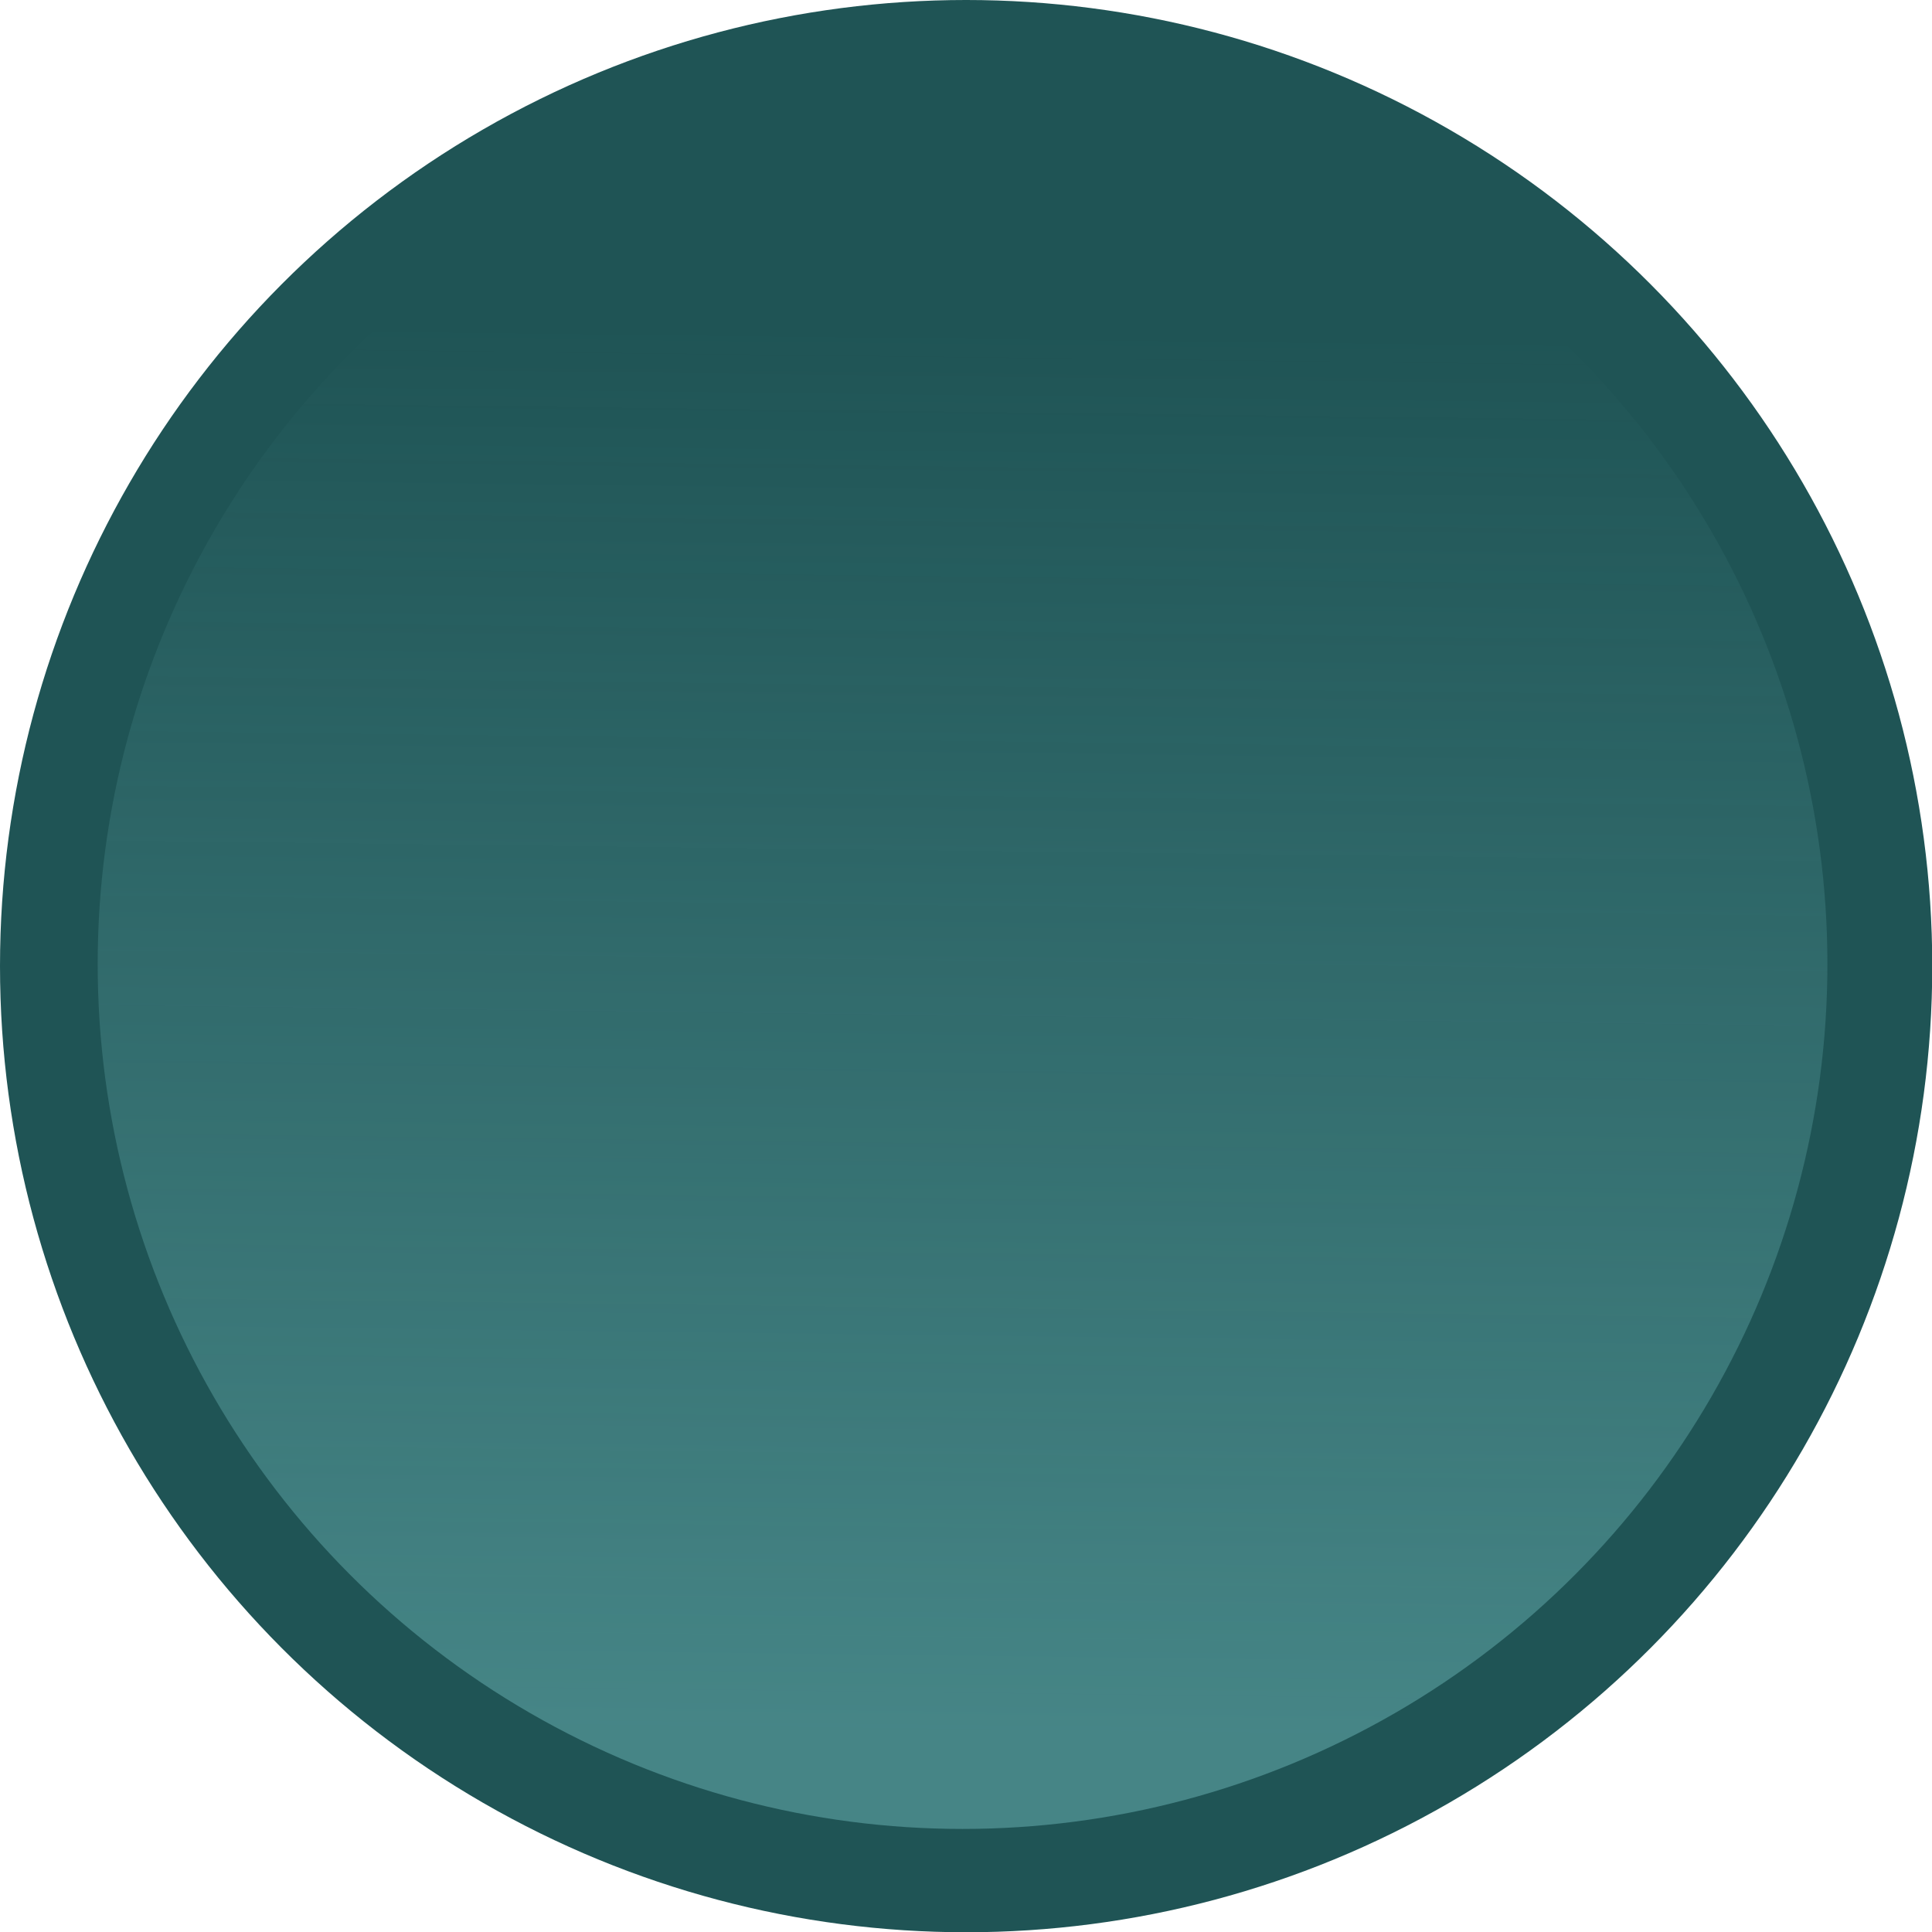 <?xml version="1.0" encoding="UTF-8" standalone="no"?>
<svg
   xmlns:dc="http://purl.org/dc/elements/1.1/"
   xmlns:cc="http://creativecommons.org/ns#"
   xmlns:rdf="http://www.w3.org/1999/02/22-rdf-syntax-ns#"
   xmlns:svg="http://www.w3.org/2000/svg"
   xmlns="http://www.w3.org/2000/svg"
   xmlns:xlink="http://www.w3.org/1999/xlink"
   xmlns:sodipodi="http://sodipodi.sourceforge.net/DTD/sodipodi-0.dtd"
   xmlns:inkscape="http://www.inkscape.org/namespaces/inkscape"
   width="7.555mm"
   height="7.555mm"
   viewBox="0 0 7.555 7.555"
   version="1.1"
   id="svg11048"
   inkscape:version="1.0 (4035a4fb49, 2020-05-01)"
   sodipodi:docname="button_1.svg">
  <defs
     id="defs11042">
    <linearGradient
       inkscape:collect="always"
       xlink:href="#linearGradient2354"
       id="linearGradient8130"
       gradientUnits="userSpaceOnUse"
       gradientTransform="matrix(0.926,0,0,0.926,19.25,-126.541)"
       x1="-16.725"
       y1="129.351"
       x2="-16.654"
       y2="135.263" />
    <linearGradient
       id="linearGradient2354"
       inkscape:collect="always">
      <stop
         id="stop2350"
         offset="0"
         style="stop-color:#a0f8f9;stop-opacity:1" />
      <stop
         id="stop2352"
         offset="1"
         style="stop-color:#a0f8f9;stop-opacity:0" />
    </linearGradient>
  </defs>
  <sodipodi:namedview
     id="base"
     pagecolor="#808080"
     bordercolor="#666666"
     borderopacity="1.0"
     inkscape:pageopacity="0"
     inkscape:pageshadow="2"
     inkscape:zoom="11.2"
     inkscape:cx="49.295925"
     inkscape:cy="32.571837"
     inkscape:document-units="mm"
     inkscape:current-layer="layer1"
     inkscape:document-rotation="0"
     showgrid="false"
     fit-margin-top="0"
     fit-margin-left="0"
     fit-margin-right="0"
     fit-margin-bottom="0"
     inkscape:window-width="1920"
     inkscape:window-height="1017"
     inkscape:window-x="1912"
     inkscape:window-y="-8"
     inkscape:window-maximized="1" />
  <g
     inkscape:label="Layer 1"
     inkscape:groupmode="layer"
     id="layer1">
    <circle
       style="color:#000000;font-variation-settings:normal;overflow:visible;vector-effect:none;fill:#1f5455;fill-opacity:1;fill-rule:evenodd;stroke:none;stroke-width:0.693;stroke-linecap:round;stroke-linejoin:miter;stroke-miterlimit:4;stroke-dasharray:none;stroke-dashoffset:0;stroke-opacity:1;marker:none;stop-color:#000000"
       id="circle5556"
       cx="3.778"
       cy="3.778"
       r="3.778" />
    <circle
       transform="scale(1,-1)"
       r="3.382"
       cy="-3.77"
       cx="3.764"
       id="circle5558"
       style="color:#000000;font-variation-settings:normal;display:inline;overflow:visible;opacity:0.3;vector-effect:none;fill:url(#linearGradient8130);fill-opacity:1;fill-rule:evenodd;stroke:none;stroke-width:0.62;stroke-linecap:round;stroke-linejoin:miter;stroke-miterlimit:4;stroke-dasharray:none;stroke-dashoffset:0;stroke-opacity:1;marker:none;stop-color:#000000" />
  </g>
</svg>
